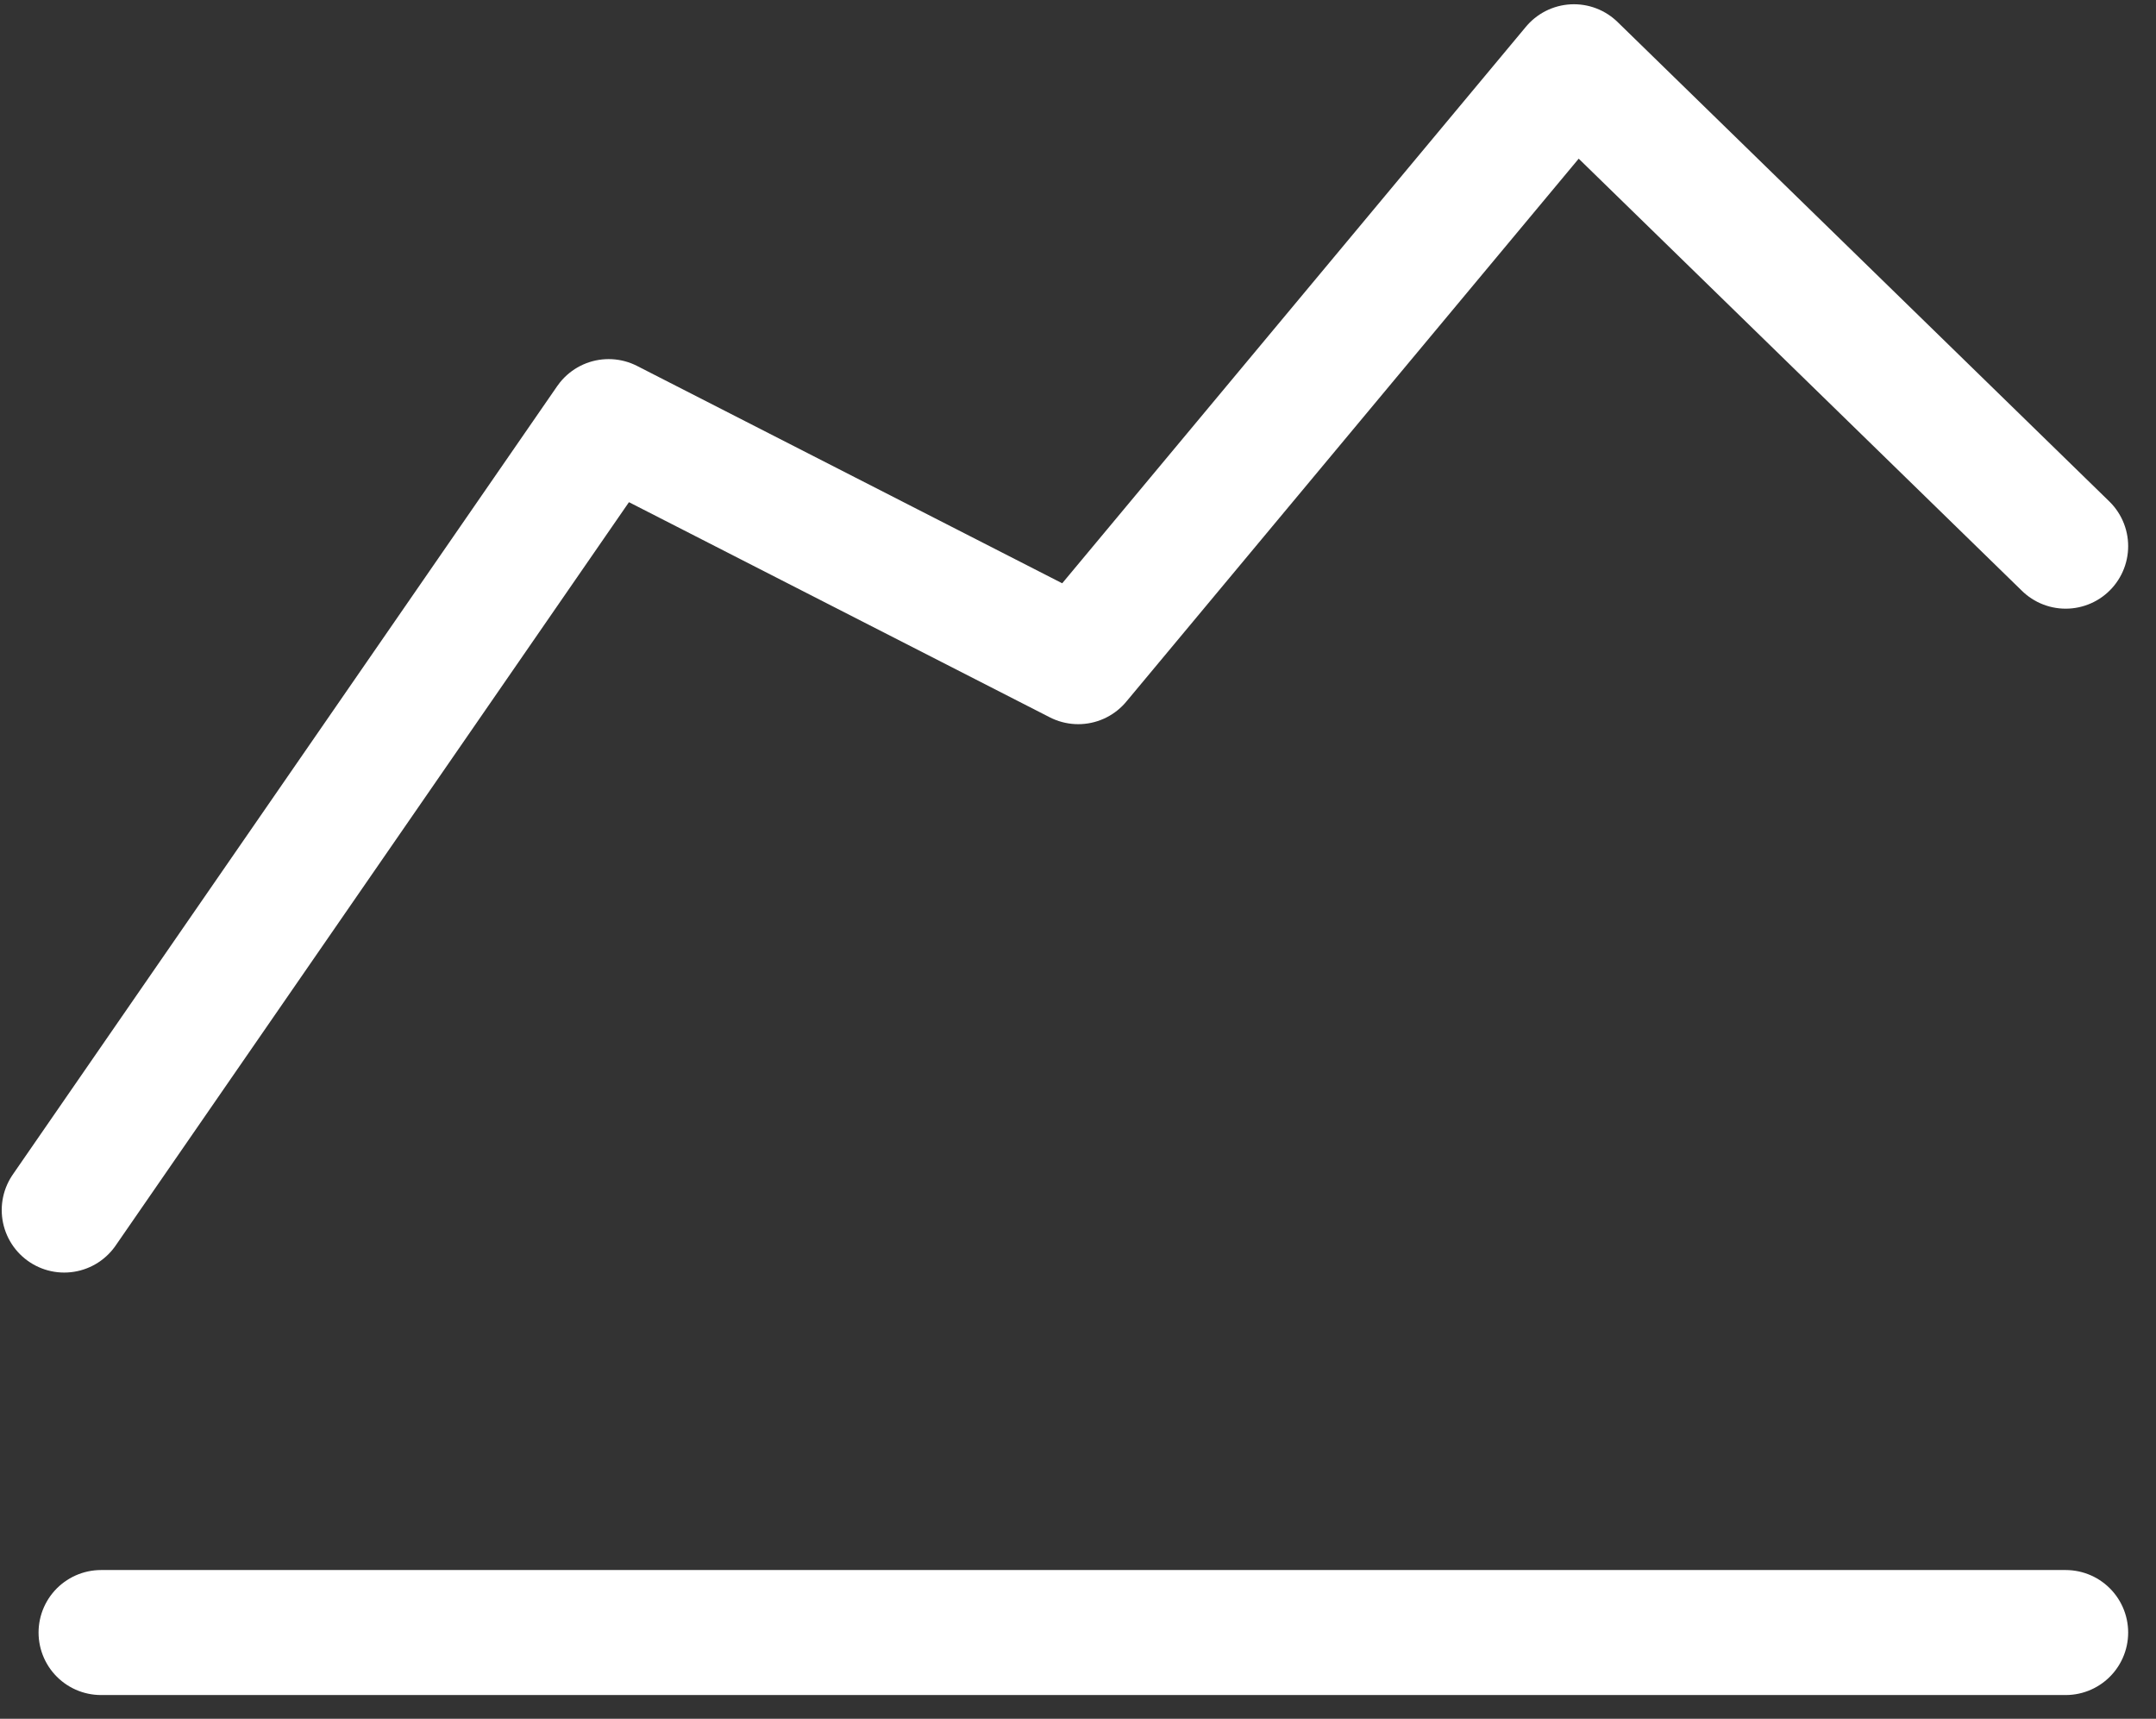 <svg width="69" height="55" viewBox="0 0 69 55" fill="none" xmlns="http://www.w3.org/2000/svg">
<rect x="0" y="0" width="69" height="55" fill="#333333" stroke="none"/>
<path d="M3.234 52.24H66.109M2.055 38.721L19.479 13.491L34.508 21.173L50.372 2.136L66.109 17.477" stroke="white" stroke-width="4" stroke-linecap="round" stroke-linejoin="round"/>
</svg>
